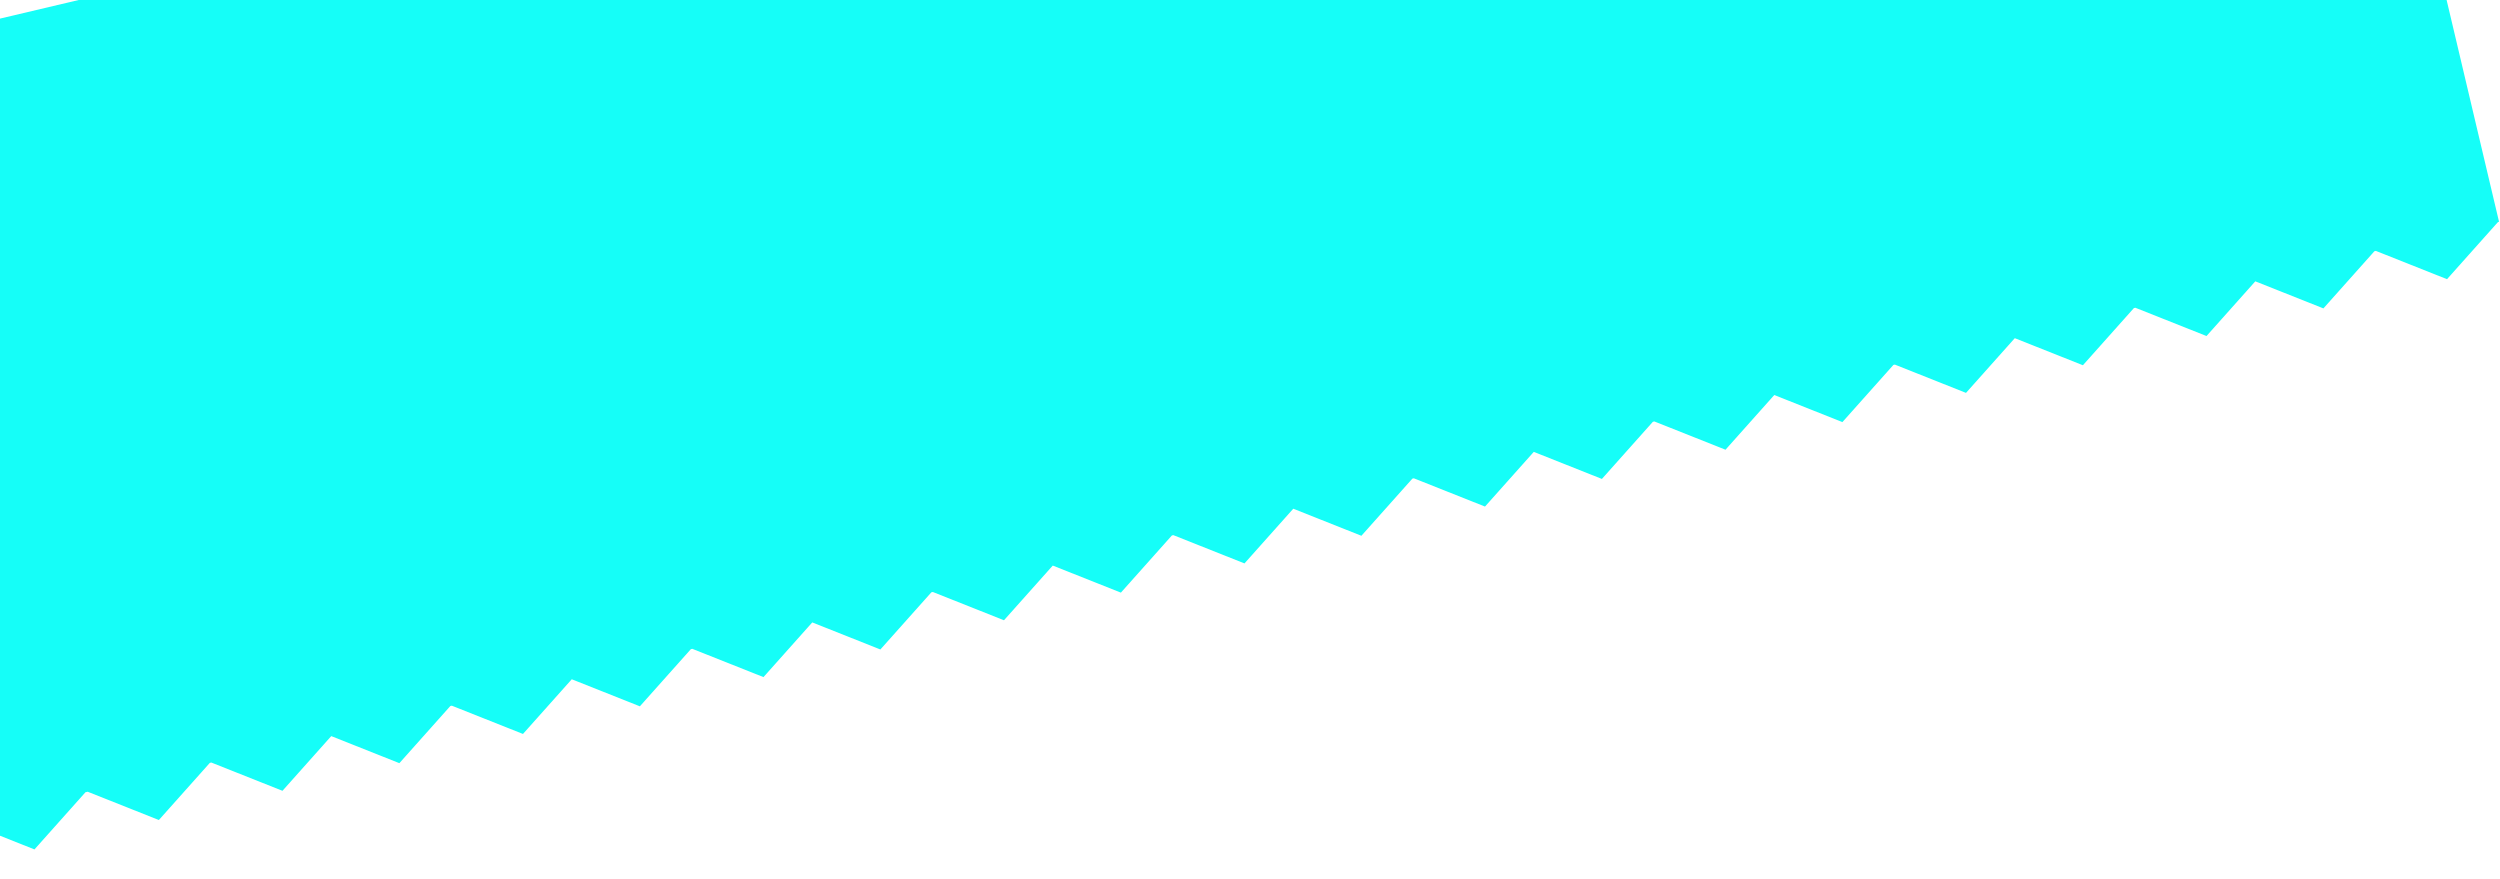 <svg xmlns="http://www.w3.org/2000/svg" width="981" height="345" viewBox="0 0 981 345" fill="none">
  <path fill-rule="evenodd" clip-rule="evenodd" d="M910.887 -208L-133 38.737L-63.266 333.764L-62.905 333.679L-34.978 344.778L-14.975 322.35L-14.404 322.215L13.523 333.314L33.526 310.886L34.41 310.677L62.338 321.776L82.341 299.348L82.912 299.213L110.839 310.312L129.983 288.847L156.712 299.469L176.715 277.042L177.286 276.907L205.213 288.005L224.358 266.54L251.087 277.162L271.089 254.735L271.66 254.6L299.588 265.698L318.732 244.233L345.461 254.856L365.464 232.428L366.035 232.293L393.962 243.392L413.107 221.926L439.836 232.549L459.839 210.121L460.409 209.986L488.337 221.085L507.481 199.62L534.21 210.242L554.213 187.815L554.784 187.68L582.711 198.778L601.856 177.313L628.585 187.935L648.587 165.508L649.159 165.373L677.086 176.471L696.23 155.006L722.959 165.629L742.962 143.201L743.533 143.066L771.46 154.165L790.605 132.7L817.334 143.322L837.336 120.894L837.908 120.759L865.835 131.858L884.979 110.393L911.708 121.015L931.711 98.588L932.282 98.453L960.209 109.551L980.212 87.124L980.621 87.027L910.887 -208Z" fill="#15FEF8"/>
</svg>